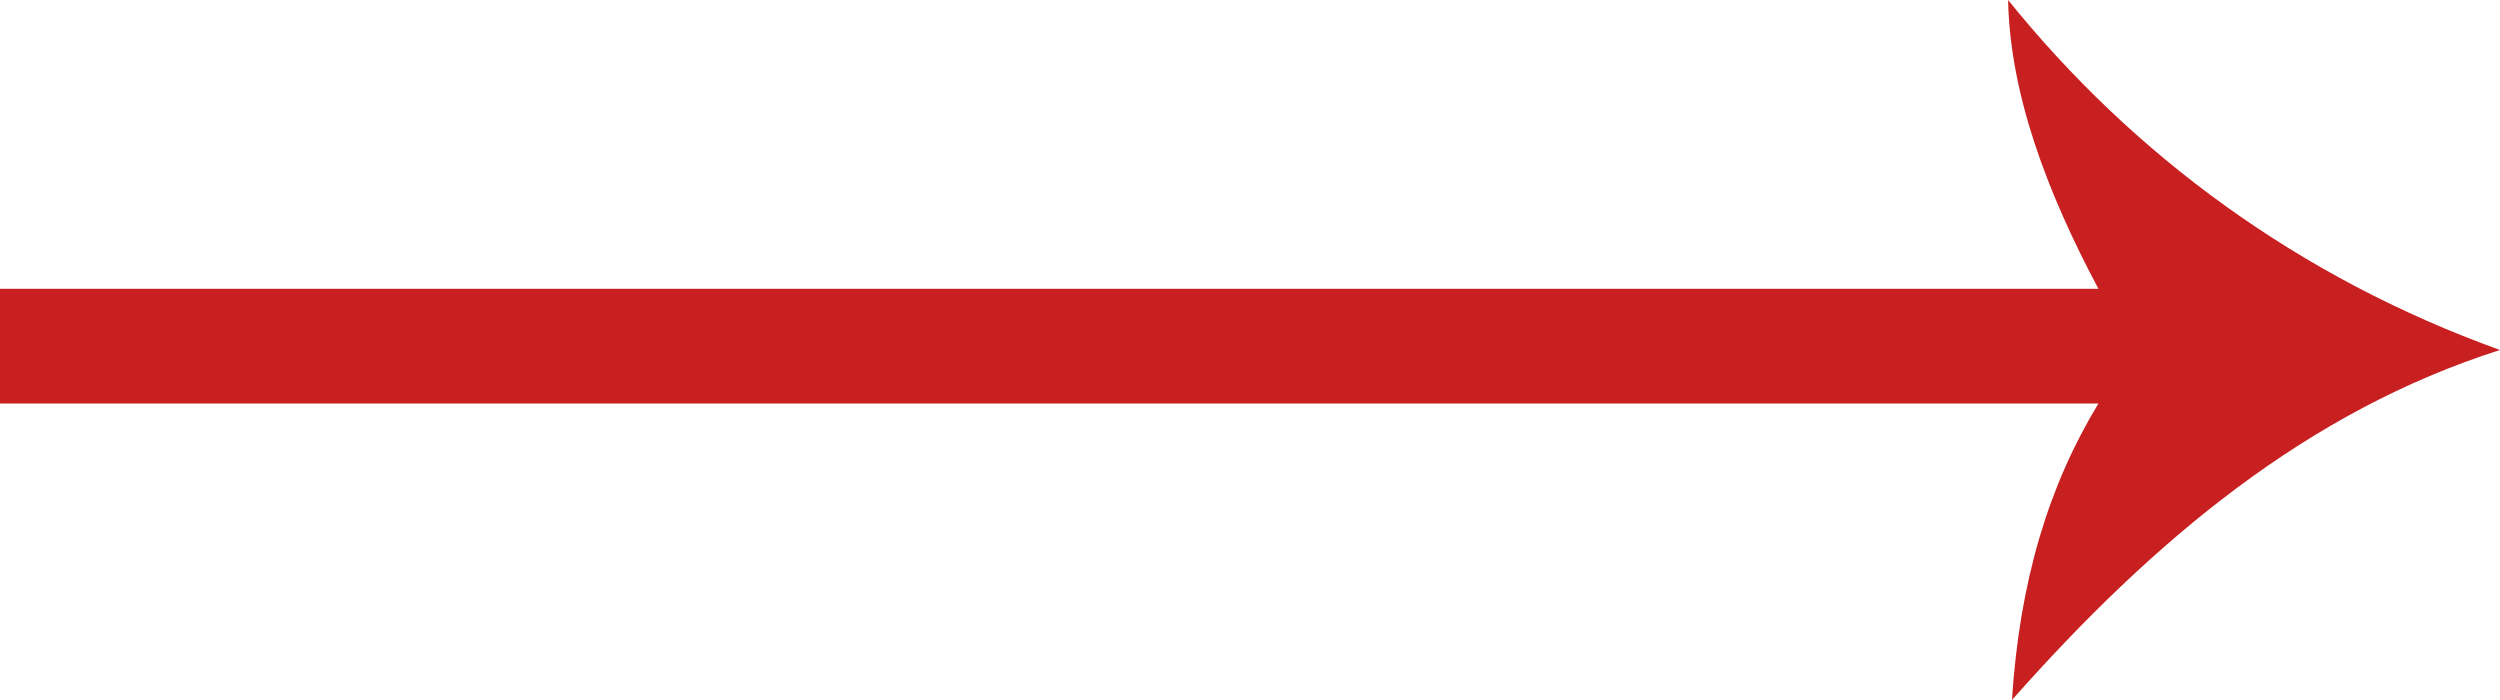 <svg width="50" height="14" viewBox="0 0 50 14" fill="none" xmlns="http://www.w3.org/2000/svg">
<path fill-rule="evenodd" clip-rule="evenodd" d="M50 7C45.965 5.546 42.66 3.098 40.162 1.51818e-07C40.2 1.874 40.93 3.825 41.968 5.776L-3.59482e-07 5.776L-2.59164e-07 8.071L41.968 8.071C40.969 9.716 40.392 11.628 40.239 14C43.082 10.787 46.157 8.224 50 7Z" fill="#C82021"/>
</svg>

